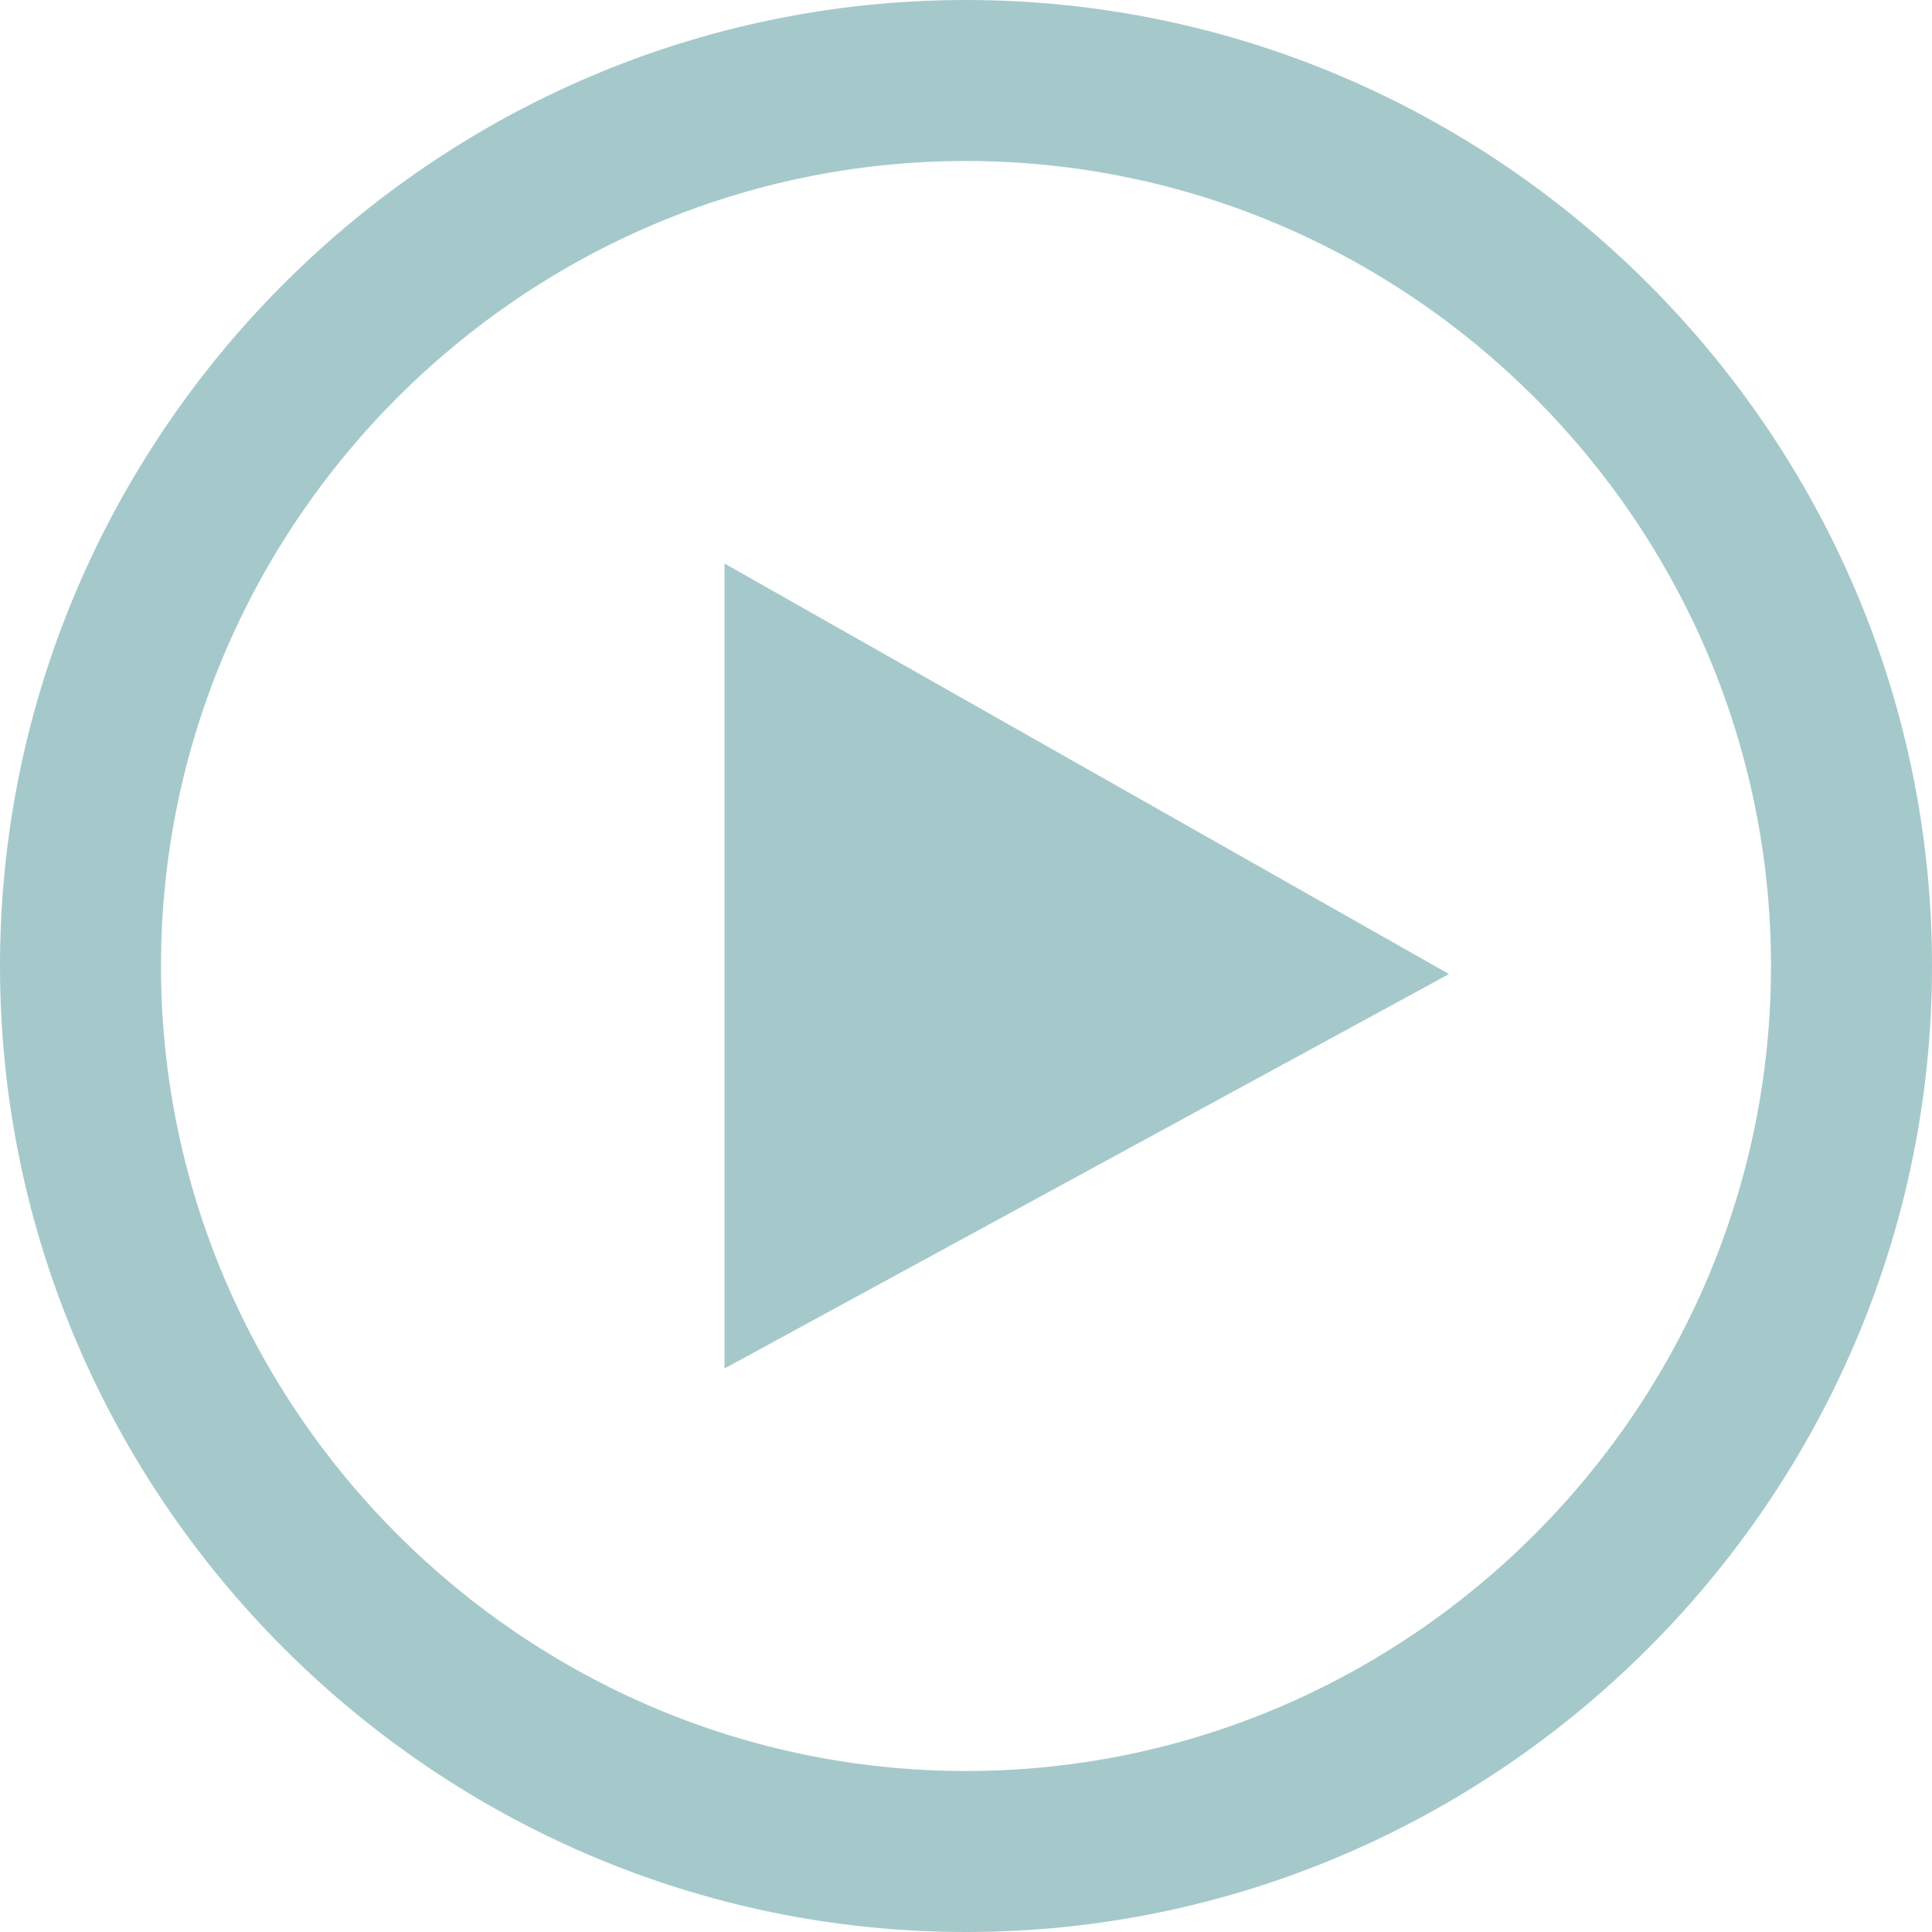 <svg version="1.2" xmlns="http://www.w3.org/2000/svg" viewBox="0 0 24 24" width="24" height="24"><style>.a{fill:#a5c9ca}</style><path fill-rule="evenodd" class="a" d="m24 12c0 6.6-5.4 12-12 12-6.6 0-12-5.4-12-12 0-6.6 5.4-12 12-12 6.6 0 12 5.4 12 12zm-22 0c0 5.5 4.5 10 10 10 5.5 0 10-4.5 10-10 0-5.5-4.5-10-10-10-5.5 0-10 4.5-10 10zm7 5v-10l9 5.1z"/></svg>